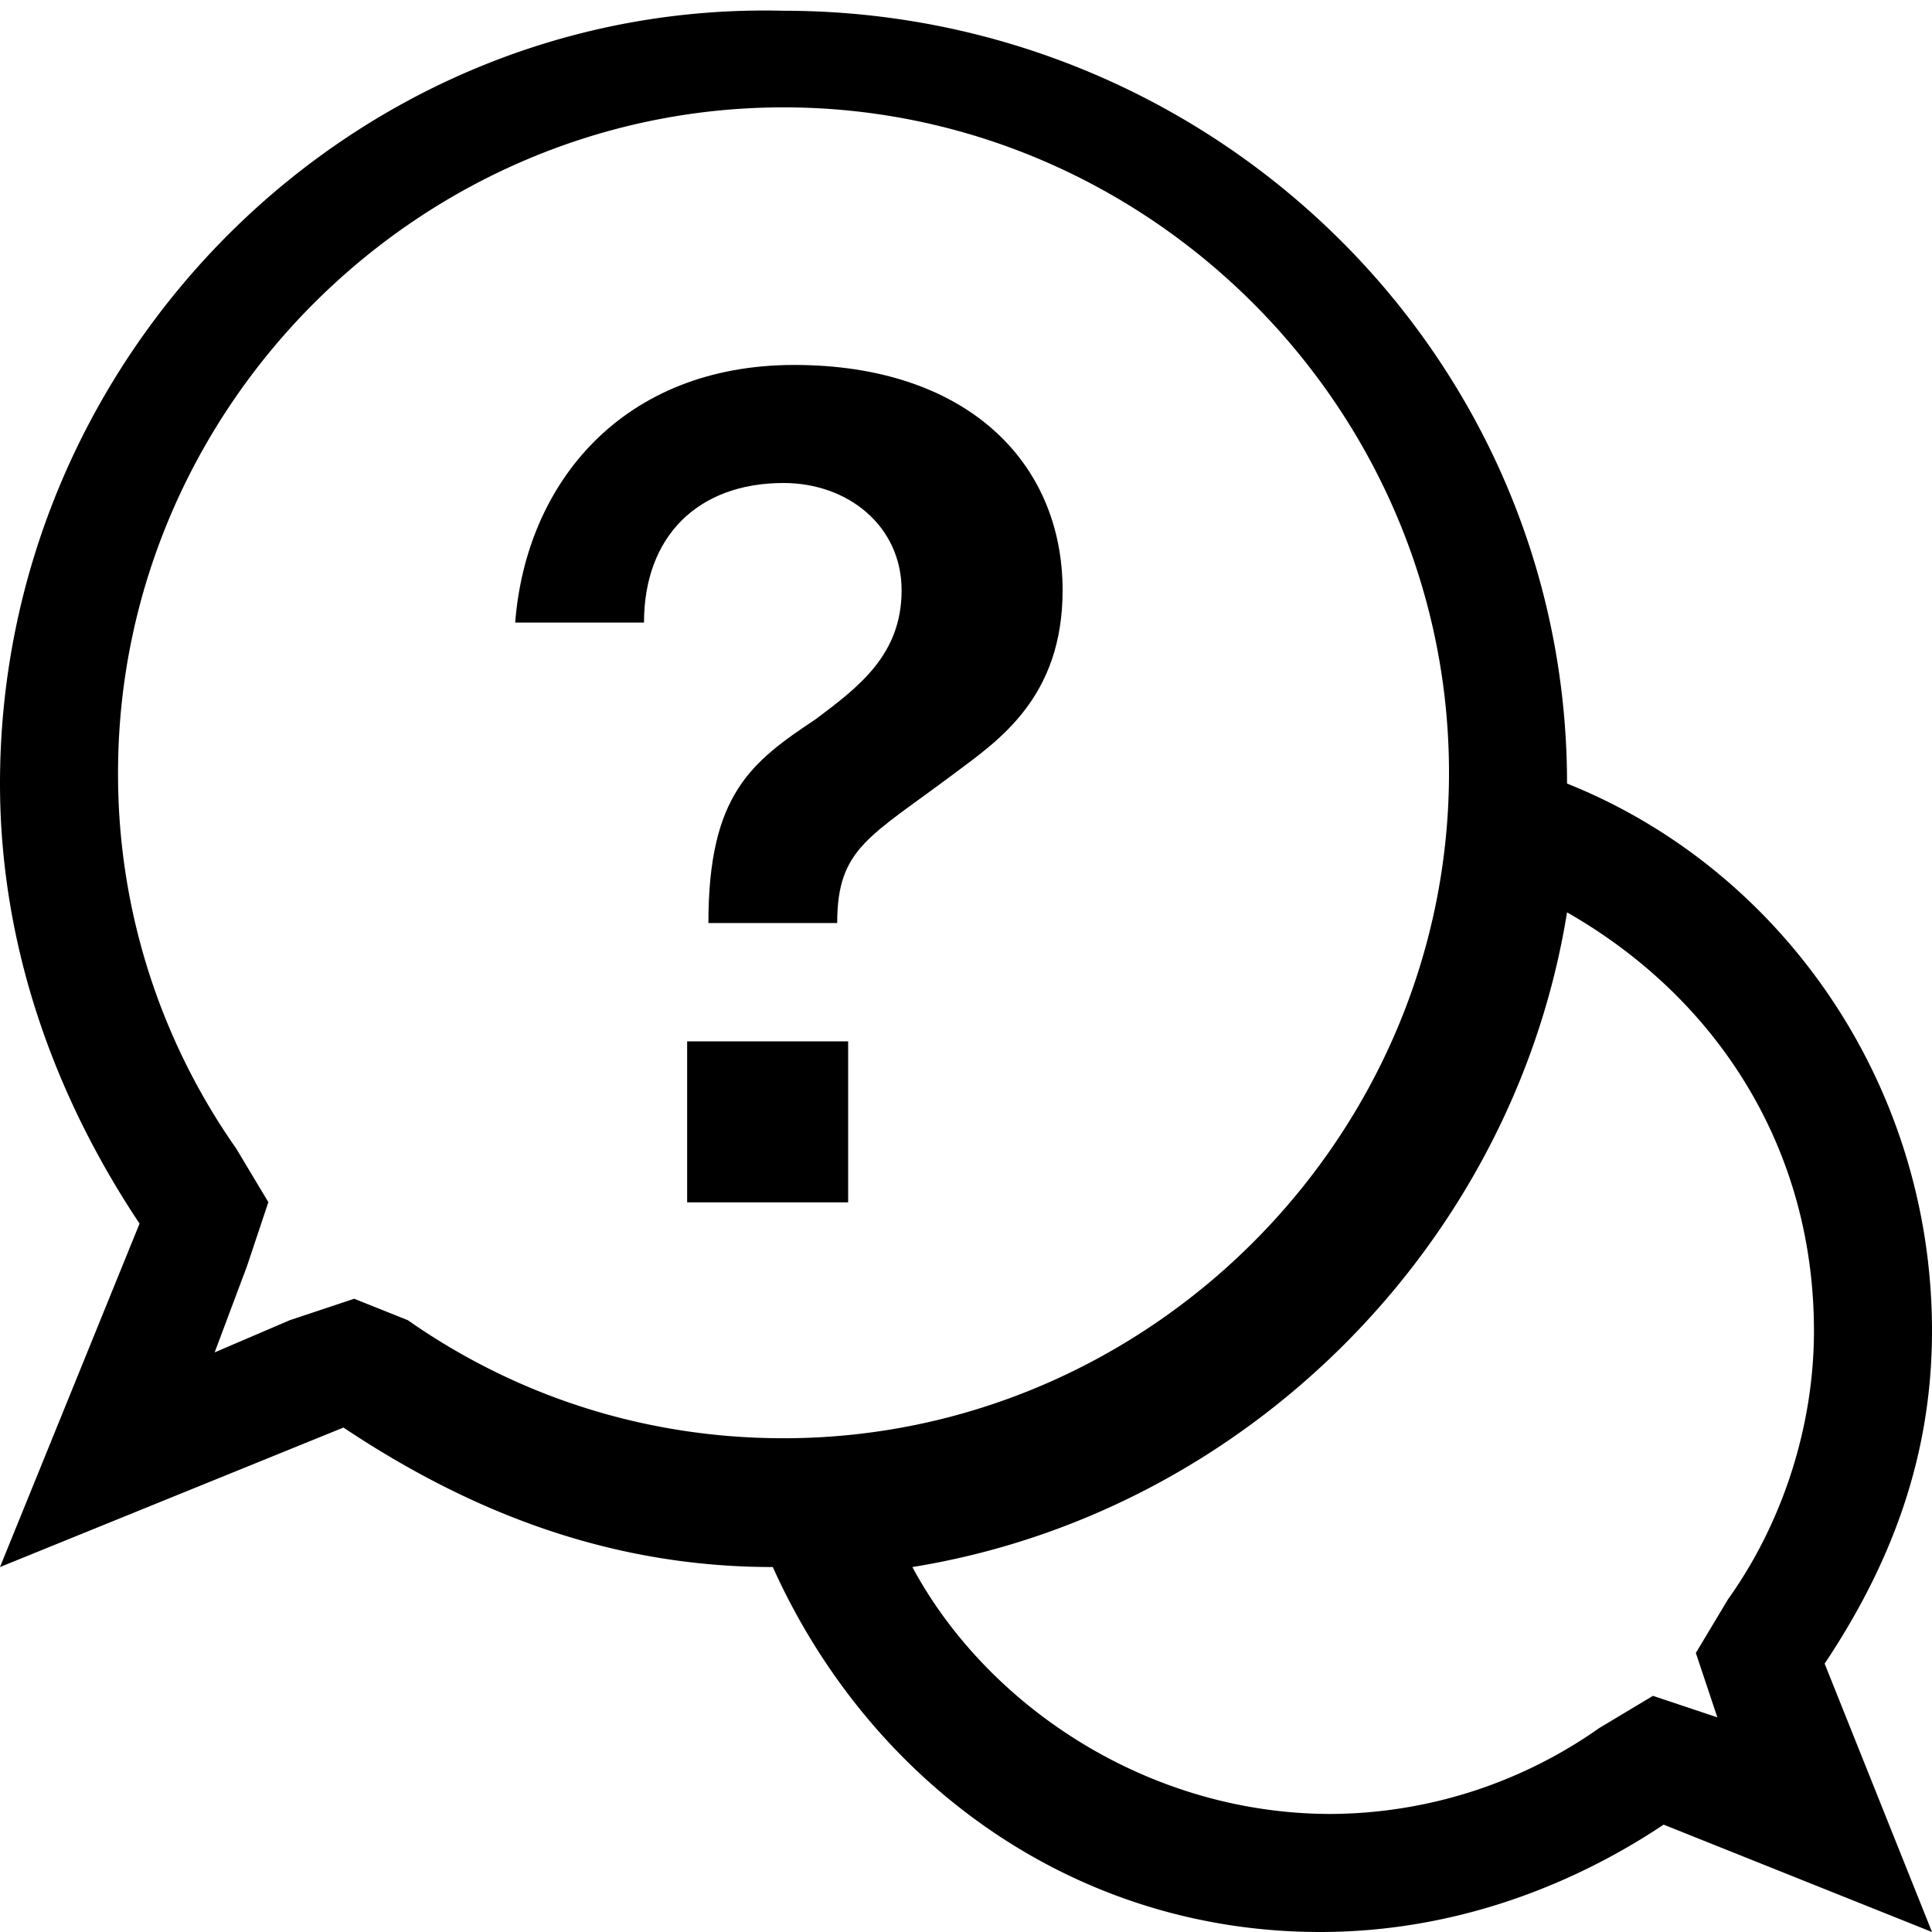 <svg width="30" height="30" xmlns="http://www.w3.org/2000/svg"><g fill="#000" fill-rule="evenodd"><path d="M30 20.667c0-3.834-2.333-7.167-5.667-8.5 0-6.667-5.5-12-12.166-12C5.5 0 0 5.5 0 12.167 0 14.667.833 17 2.167 19L0 24.333l5.333-2.166c2 1.333 4.167 2.166 6.667 2.166C13.5 27.667 16.667 30 20.5 30c2 0 3.833-.667 5.333-1.667L30 30l-1.667-4.167c1-1.5 1.667-3.166 1.667-5.166zm-24.5-.5l-1 .333-1.167.5.5-1.333.334-1-.5-.834A10.103 10.103 0 0 1 1.833 12c0-5.667 4.667-10.333 10.334-10.333C17.833 1.667 22.5 6.333 22.5 12s-4.667 10.333-10.333 10.333C10 22.333 8 21.667 6.333 20.5l-.833-.333zm21.333 4.666l-.5.834.334 1-1-.334-.834.5a7.293 7.293 0 0 1-4.166 1.334c-2.834 0-5.334-1.667-6.5-3.834 5.166-.833 9.333-5 10.166-10.166 2.334 1.333 3.834 3.666 3.834 6.5 0 1.5-.5 3-1.334 4.166z" fill-rule="nonzero"/><path d="M12.167 7.5c1 0 1.833.667 1.833 1.667s-.667 1.5-1.333 2c-1 .666-1.667 1.166-1.667 3.166h2c0-1.166.5-1.333 1.833-2.333.667-.5 1.667-1.167 1.667-2.833 0-2-1.5-3.5-4.167-3.5-2.666 0-4.166 1.833-4.333 4h2c0-1.334.833-2.167 2.167-2.167z" fill-rule="nonzero"/><path d="M10.67 16.17h2.5v2.5h-2.5z"/></g></svg>